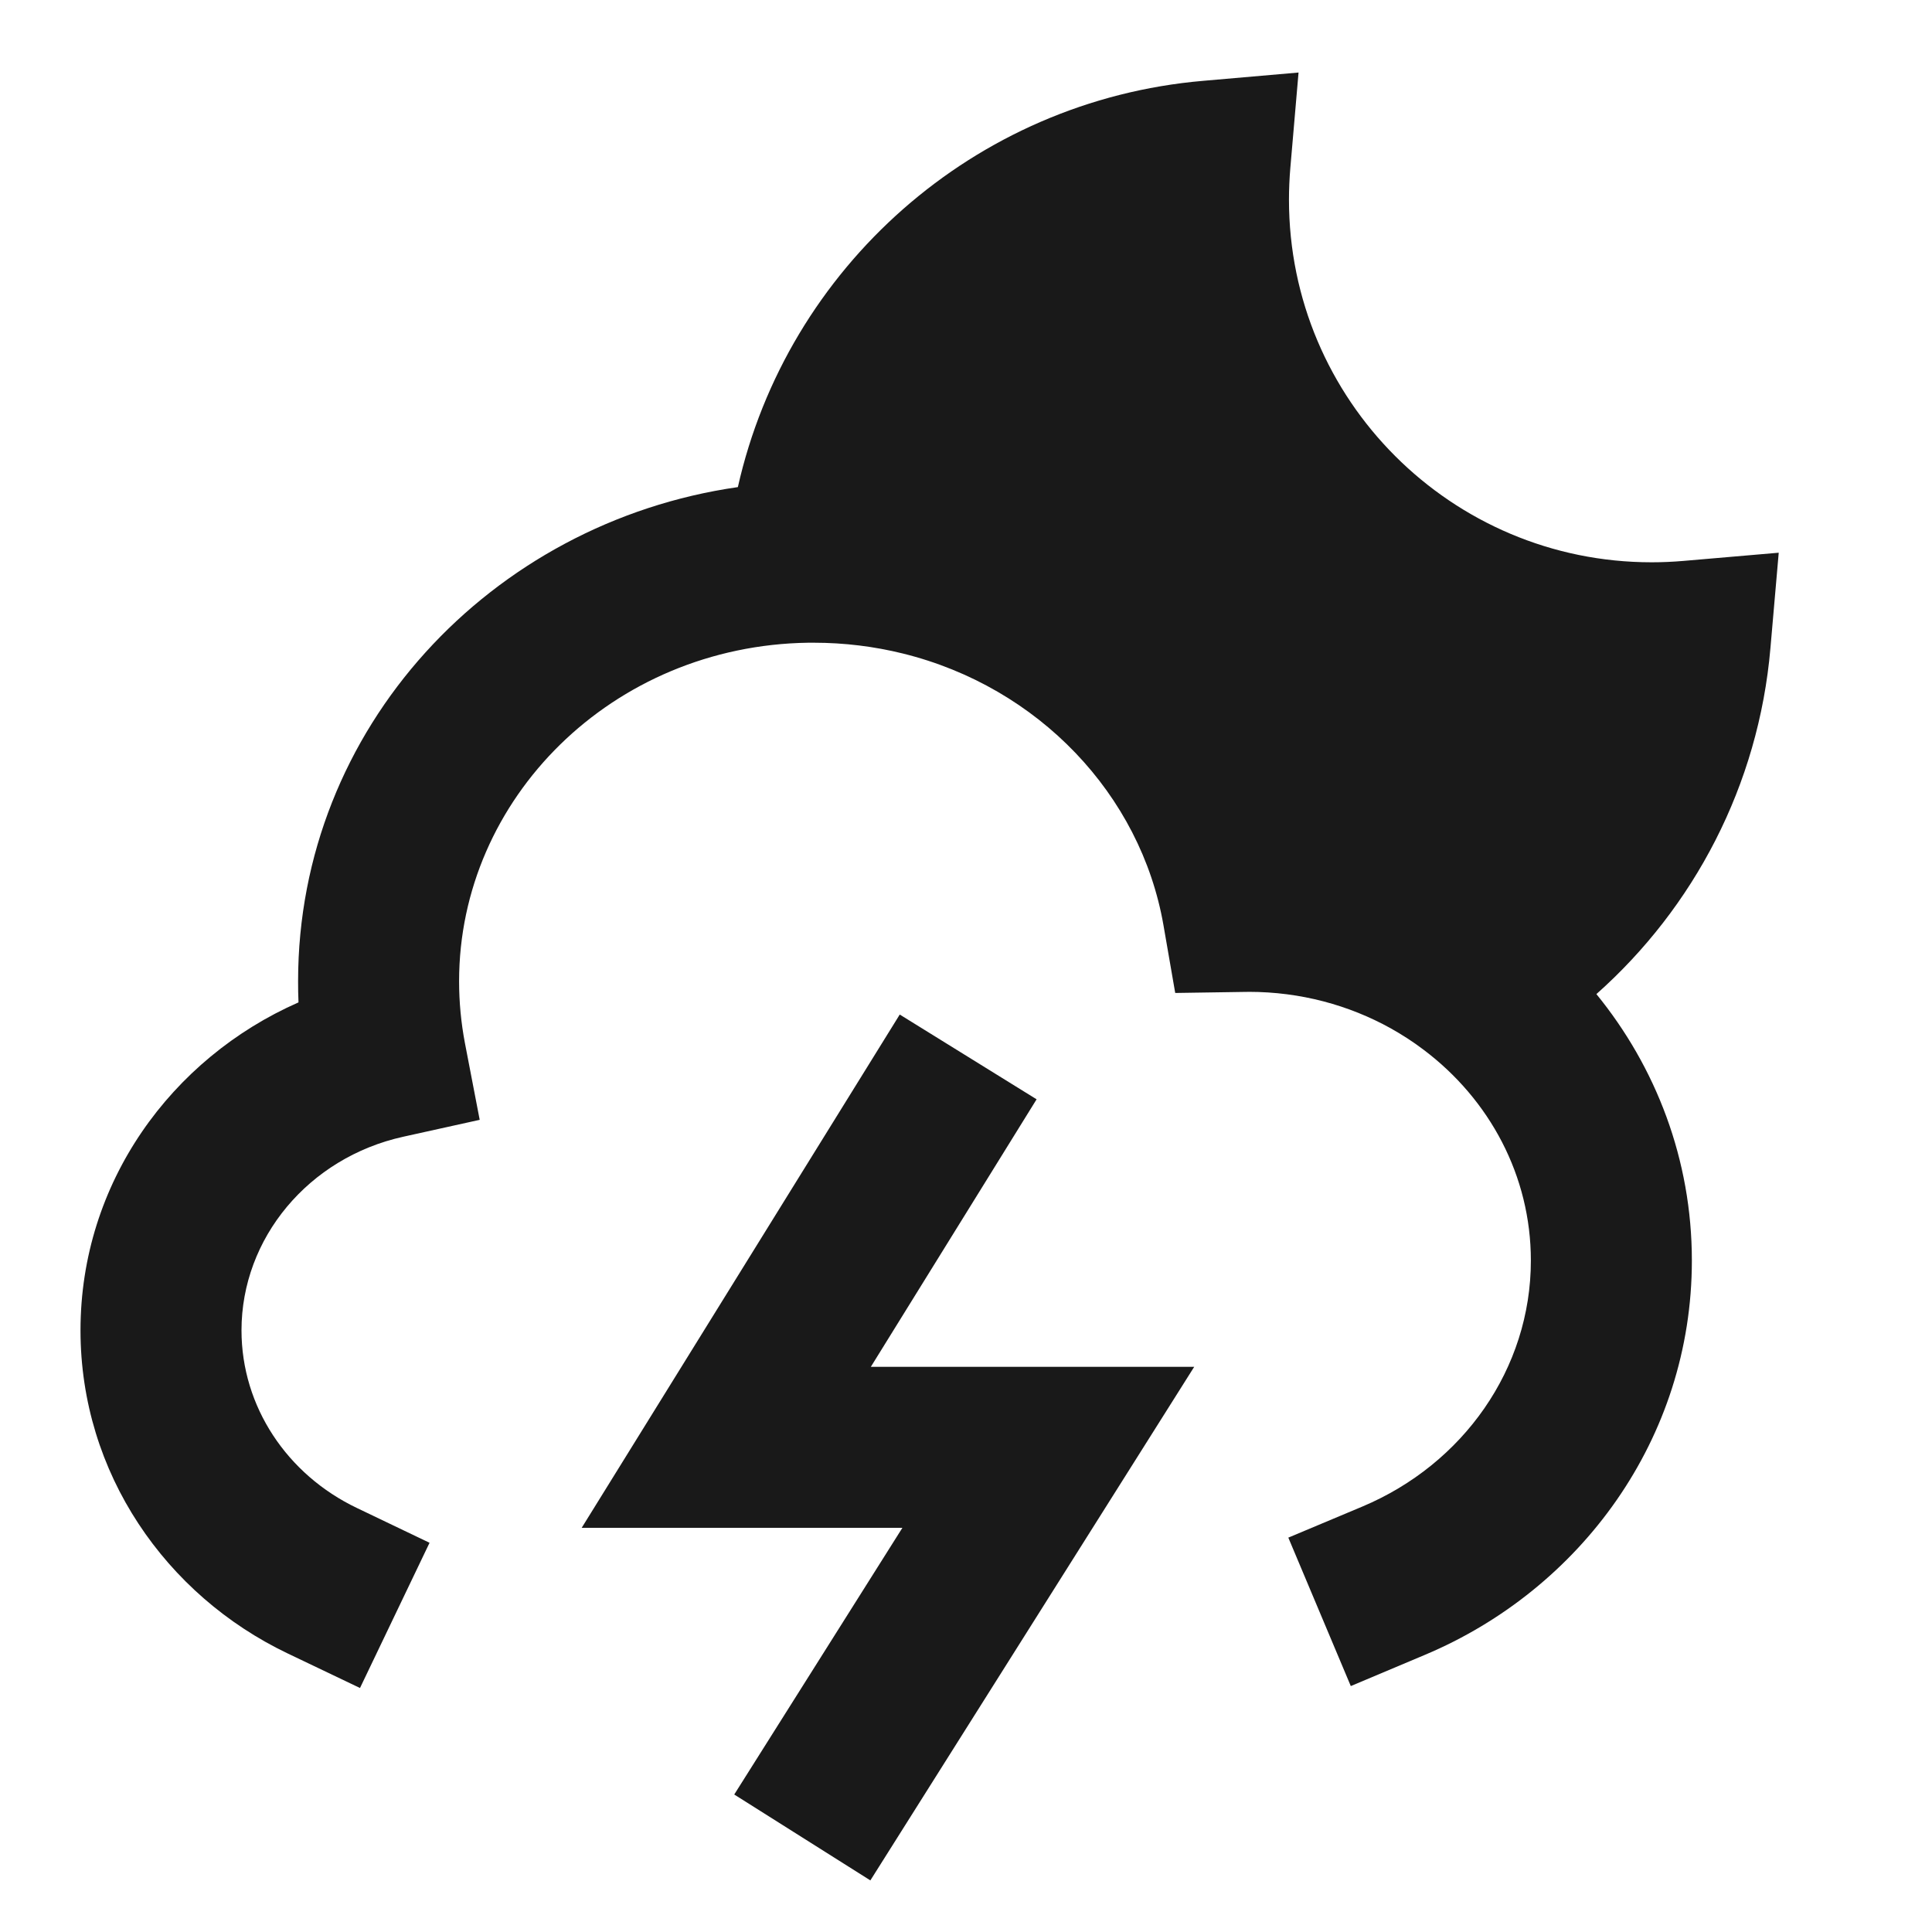 <svg width="24" height="24" viewBox="0 0 24 24" fill="none" xmlns="http://www.w3.org/2000/svg">
<path d="M16.131 0.901L16.029 2.086C16.018 2.216 16.012 2.347 16.012 2.48C16.012 4.968 18.029 6.985 20.517 6.985C20.65 6.985 20.781 6.979 20.911 6.968L22.096 6.866L21.993 8.05C21.846 9.759 21.039 11.276 19.831 12.349C20.57 13.255 21.017 14.404 21.017 15.659C21.017 17.871 19.634 19.744 17.701 20.557L16.78 20.945L16.004 19.101L16.926 18.714C18.175 18.188 19.017 17.004 19.017 15.659C19.017 14.607 18.505 13.658 17.684 13.04C17.555 12.942 17.417 12.853 17.274 12.773C16.758 12.487 16.158 12.321 15.512 12.321C15.501 12.321 15.489 12.322 15.477 12.322C15.469 12.322 15.461 12.322 15.454 12.322L14.599 12.335L14.453 11.493C14.17 9.87 12.9 8.534 11.215 8.118C10.862 8.031 10.491 7.984 10.107 7.984C10.086 7.984 10.065 7.984 10.043 7.984C7.605 8.018 5.703 9.922 5.703 12.189C5.703 12.451 5.728 12.707 5.775 12.955L5.959 13.911L5.009 14.121C3.833 14.381 3 15.382 3 16.526C3 17.474 3.567 18.319 4.434 18.733L5.336 19.165L4.472 20.969L3.57 20.538C2.064 19.817 1 18.303 1 16.526C1 14.695 2.126 13.148 3.708 12.452C3.704 12.365 3.703 12.277 3.703 12.189C3.703 9.043 6.101 6.49 9.166 6.051C9.779 3.326 12.1 1.249 14.947 1.004L16.131 0.901ZM12.877 13.656L10.818 16.979H14.835L10.812 23.359L9.121 22.292L11.21 18.979H7.226L11.177 12.603L12.877 13.656Z" fill="black" fill-opacity="0.9" style="fill:black;fill-opacity:0.9;"/>
</svg>
